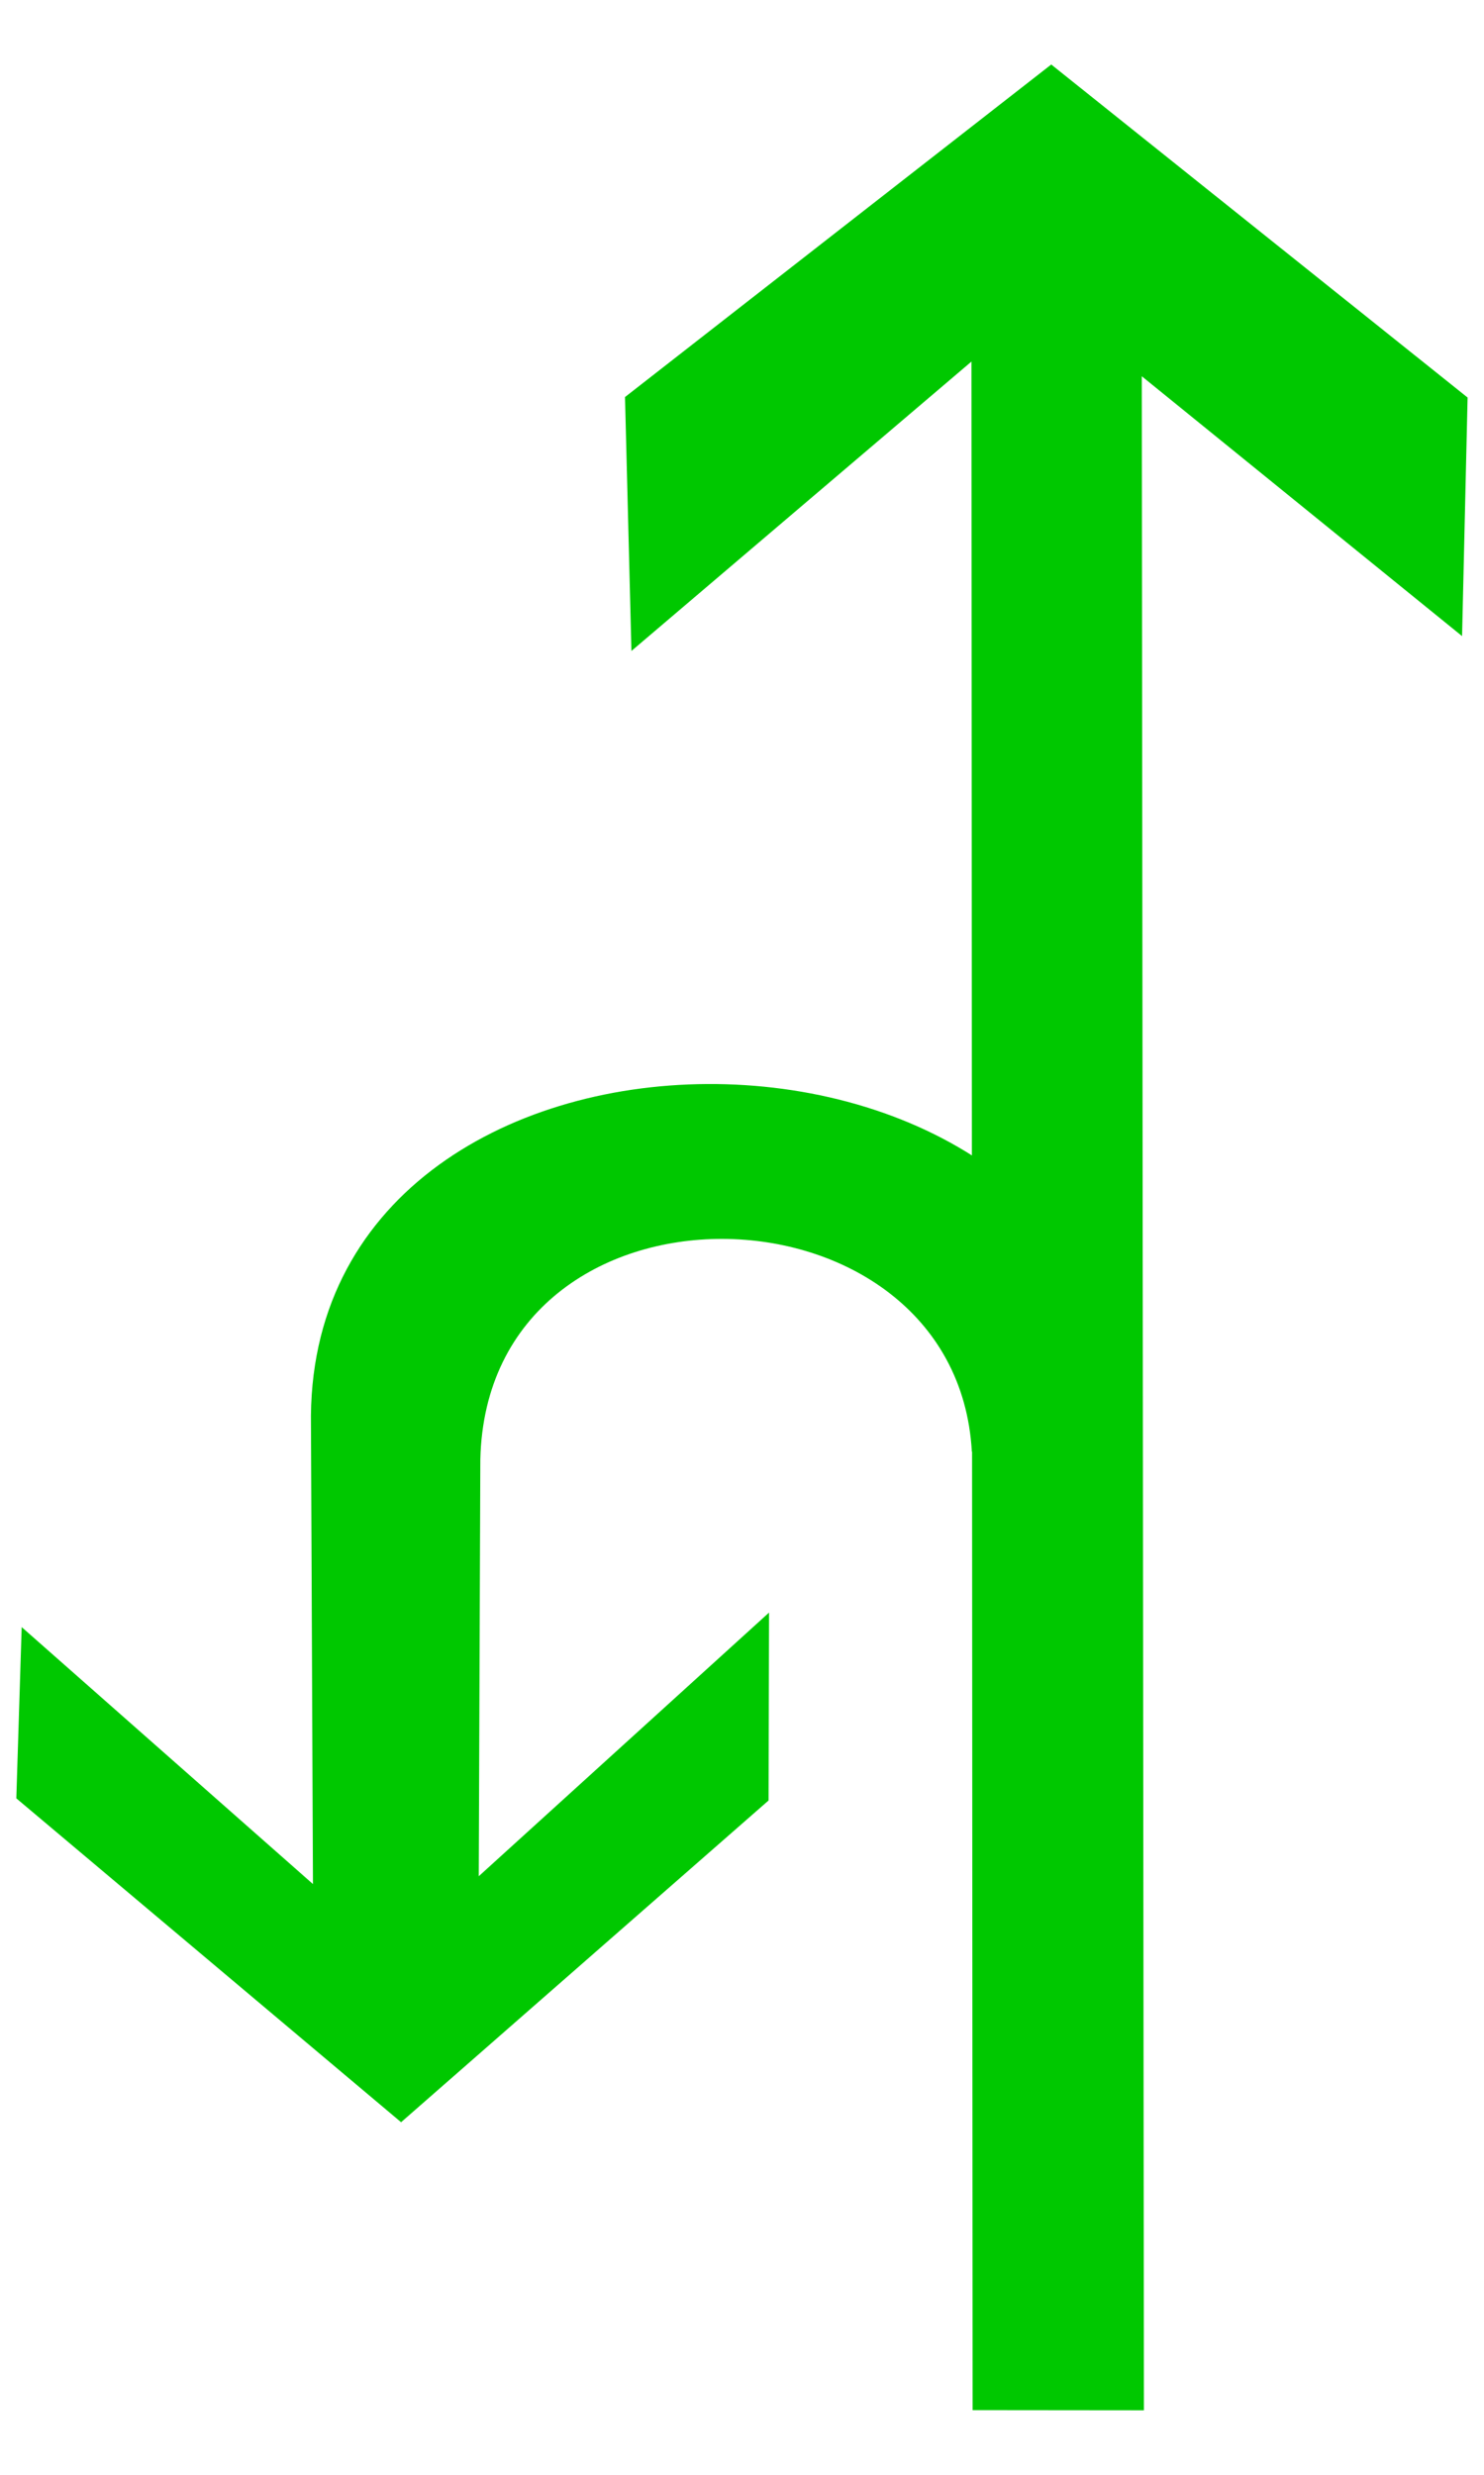 <?xml version="1.0" encoding="UTF-8"?>
<svg width="18px" height="30px" viewBox="0 0 18 30" version="1.1" xmlns="http://www.w3.org/2000/svg" xmlns:xlink="http://www.w3.org/1999/xlink">
    <!-- Generator: Sketch 54.1 (76490) - https://sketchapp.com -->
    <title>1301_2_e</title>
    <desc>Created with Sketch.</desc>
    <g id="页面" stroke="none" stroke-width="1" fill="none" fill-rule="evenodd">
        <g id="C9_6_icon-汇总说明-" transform="translate(-305, -823)" fill="#00C800" fill-rule="nonzero">
            <g id="编组-14" transform="translate(263, 820)">
                <g id="1301_2_e" transform="translate(42, 3)">
                    <path d="M13.663,17.172 C13.392,11.782 3.671,11.773 3.772,17.289 L3.796,22.839 L0.263,19.724 L0.198,21.8 L4.865,25.726 L9.322,21.826 L9.328,19.548 L5.807,22.744 L5.826,17.693 C5.909,14.076 11.597,14.209 11.788,17.598 L13.663,17.172 Z" id="path22940_8_"></path>
                    <polygon id="path2263_2_" points="13.875 29.218 13.849 4.561 17.734 7.711 17.801 4.819 12.751 0.782 7.581 4.813 7.659 7.891 11.783 4.383 11.797 29.216"></polygon>
                </g>
            </g>
        </g>
    </g>
</svg>